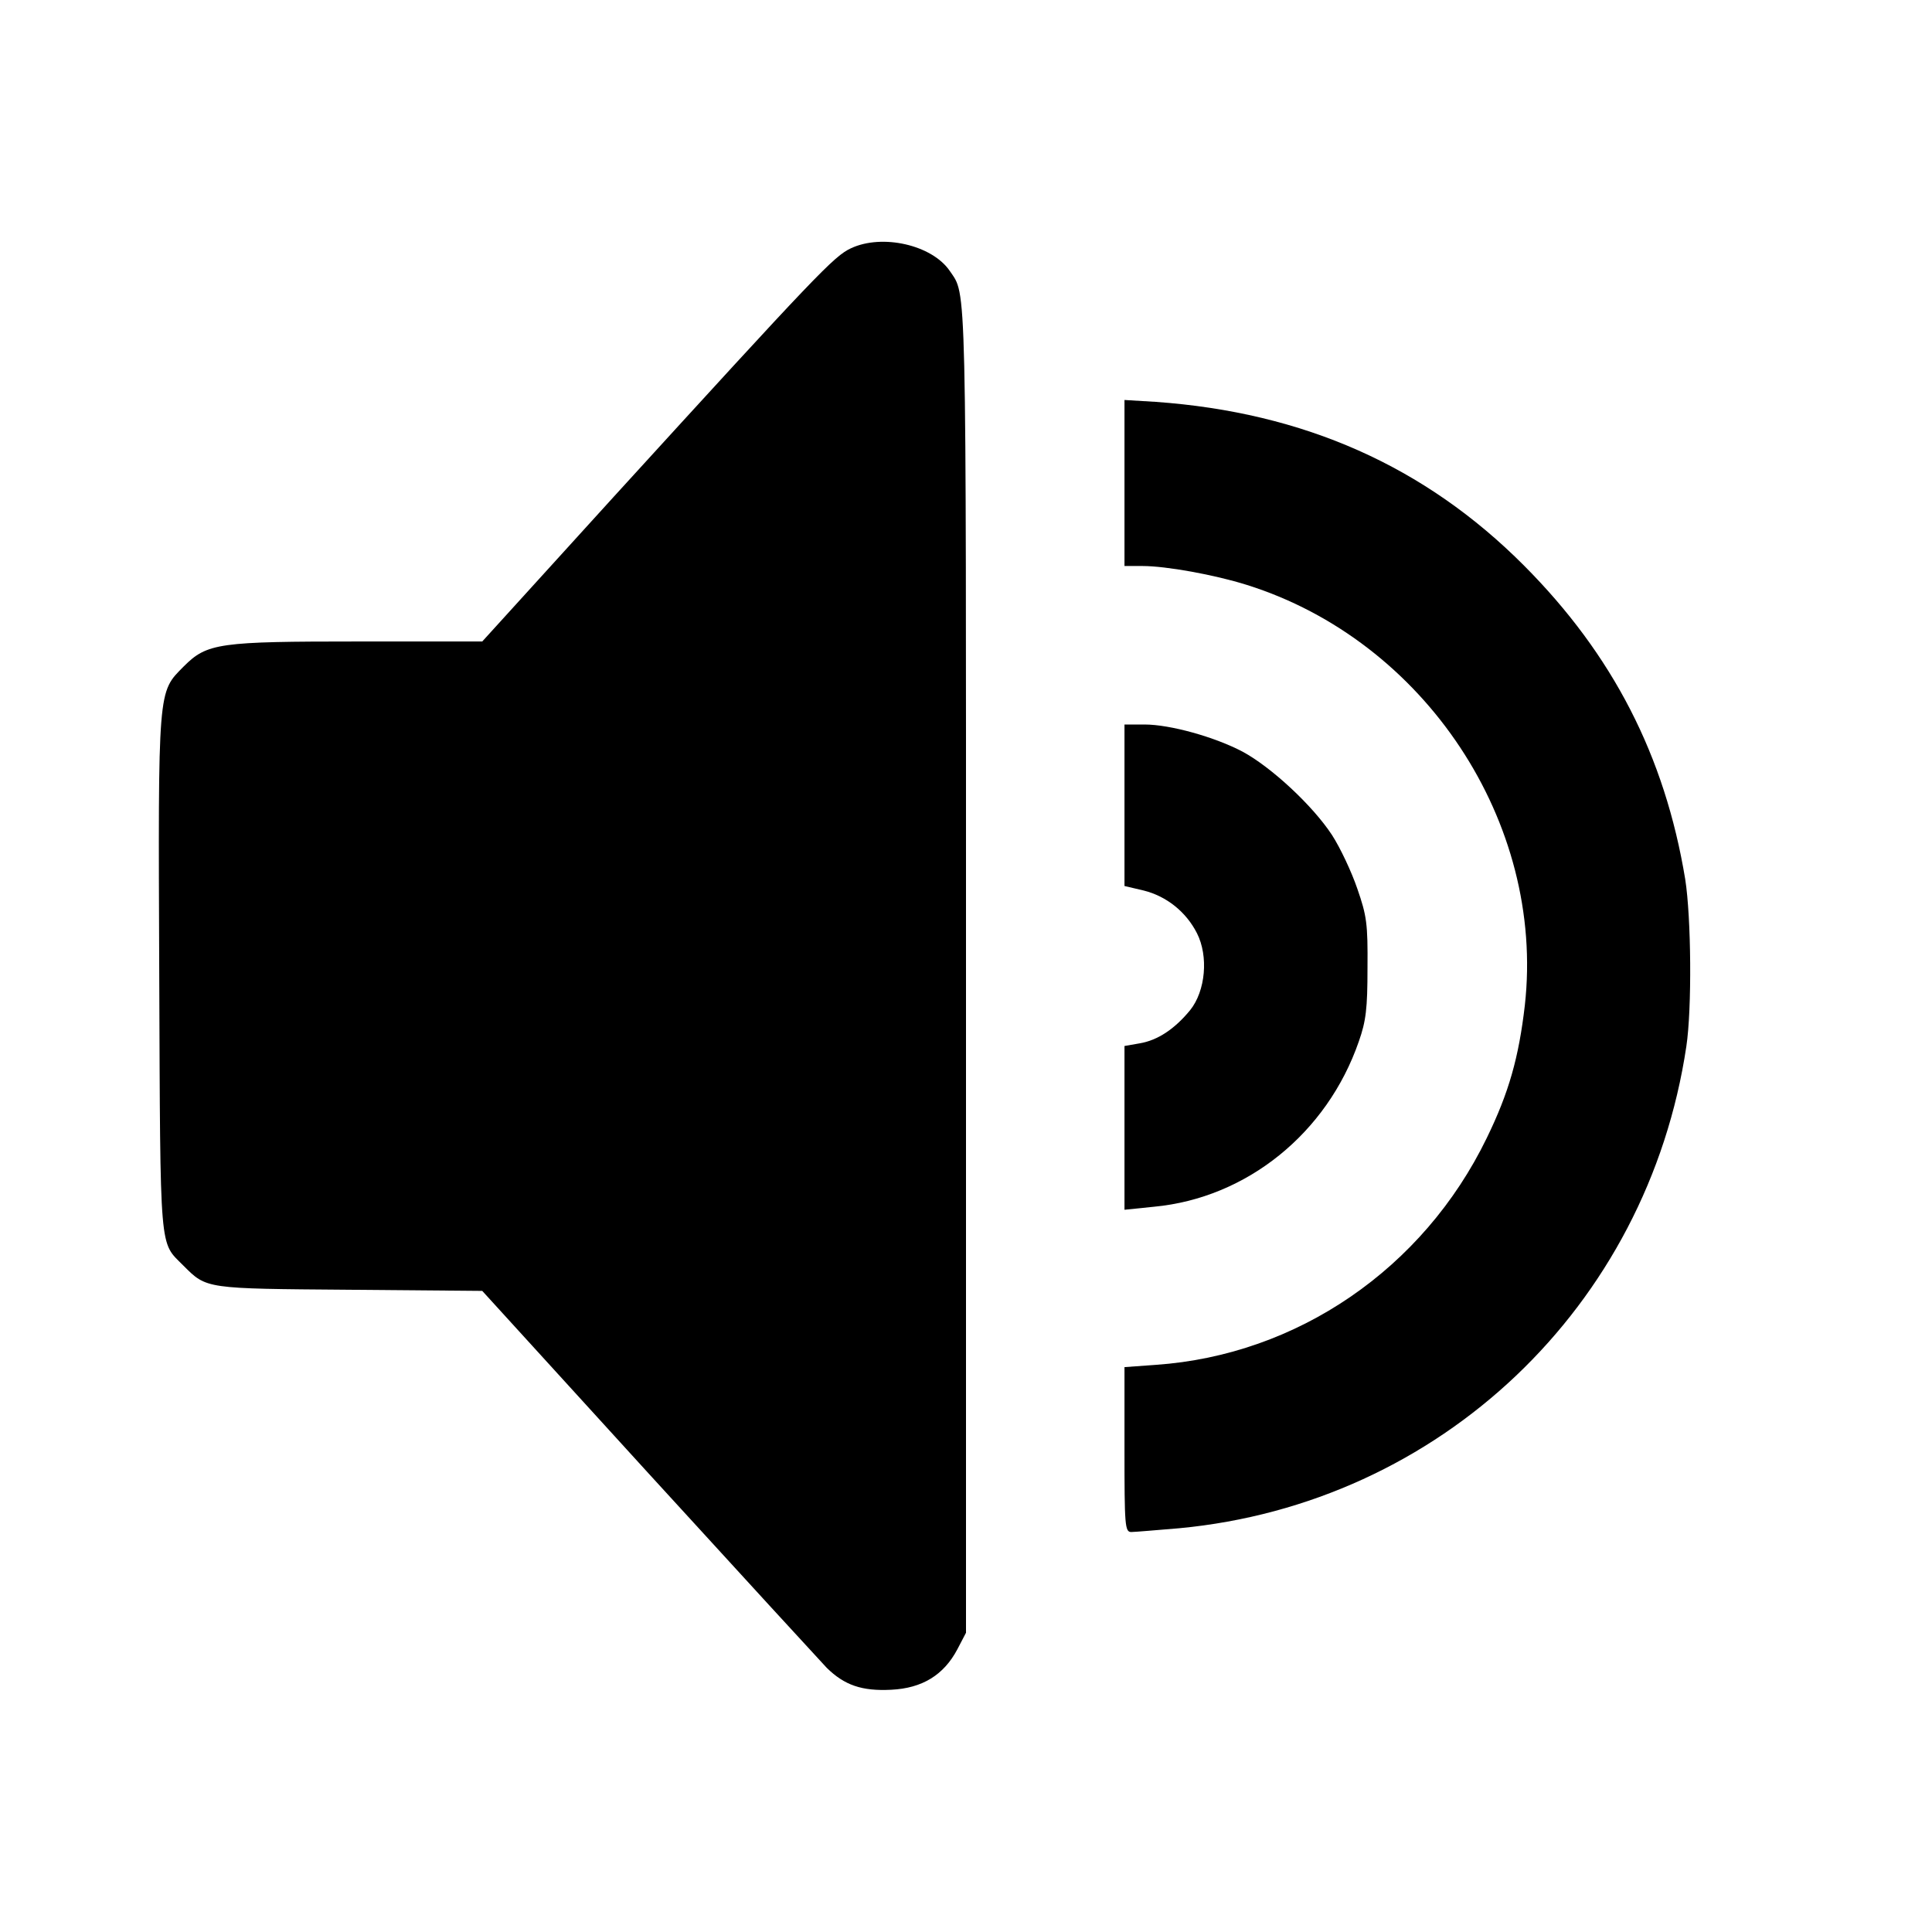 <?xml version="1.0" standalone="no"?>
<!DOCTYPE svg PUBLIC "-//W3C//DTD SVG 20010904//EN"
 "http://www.w3.org/TR/2001/REC-SVG-20010904/DTD/svg10.dtd">
<svg version="1.0" xmlns="http://www.w3.org/2000/svg"
 width="512pt" height="512pt" viewBox="0 0 512 512"
 preserveAspectRatio="xMidYMid meet">
<g transform="translate(0,512) scale(0.1,-0.1)"
fill="#000000" stroke="none">
<path d="M2255 4462 c-45 -21 -89 -67 -629 -659 l-348 -383 -327 0 c-371 0
-402 -4 -464 -66 -69 -70 -68 -51 -65 -815 3 -752 0 -708 64 -773 62 -62 57
-61 441 -64 l351 -3 441 -484 c243 -266 455 -497 472 -515 47 -46 93 -62 171
-58 82 4 139 39 175 107 l23 44 0 1762 c0 1855 2 1780 -43 1847 -47 69 -179
99 -262 60z"/>
<path d="M2980 3840 l0 -220 48 0 c62 0 190 -23 276 -50 472 -148 791 -630
737 -1114 -16 -138 -42 -231 -101 -352 -168 -346 -502 -575 -877 -601 l-83 -6
0 -218 c0 -202 1 -219 18 -219 9 0 67 5 127 10 691 65 1241 587 1344 1277 15
100 13 341 -3 443 -54 327 -192 595 -427 831 -263 264 -584 406 -976 434 l-83
5 0 -220z"/>
<path d="M2980 2986 l0 -214 51 -12 c60 -15 112 -56 141 -113 31 -61 23 -153
-18 -204 -41 -50 -86 -80 -134 -88 l-40 -7 0 -217 0 -217 78 8 c246 23 459
195 543 438 19 54 23 87 23 195 1 117 -2 138 -27 210 -15 44 -45 108 -67 142
-51 78 -161 180 -237 221 -74 39 -192 72 -260 72 l-53 0 0 -214z"/>
</g>
</svg>
